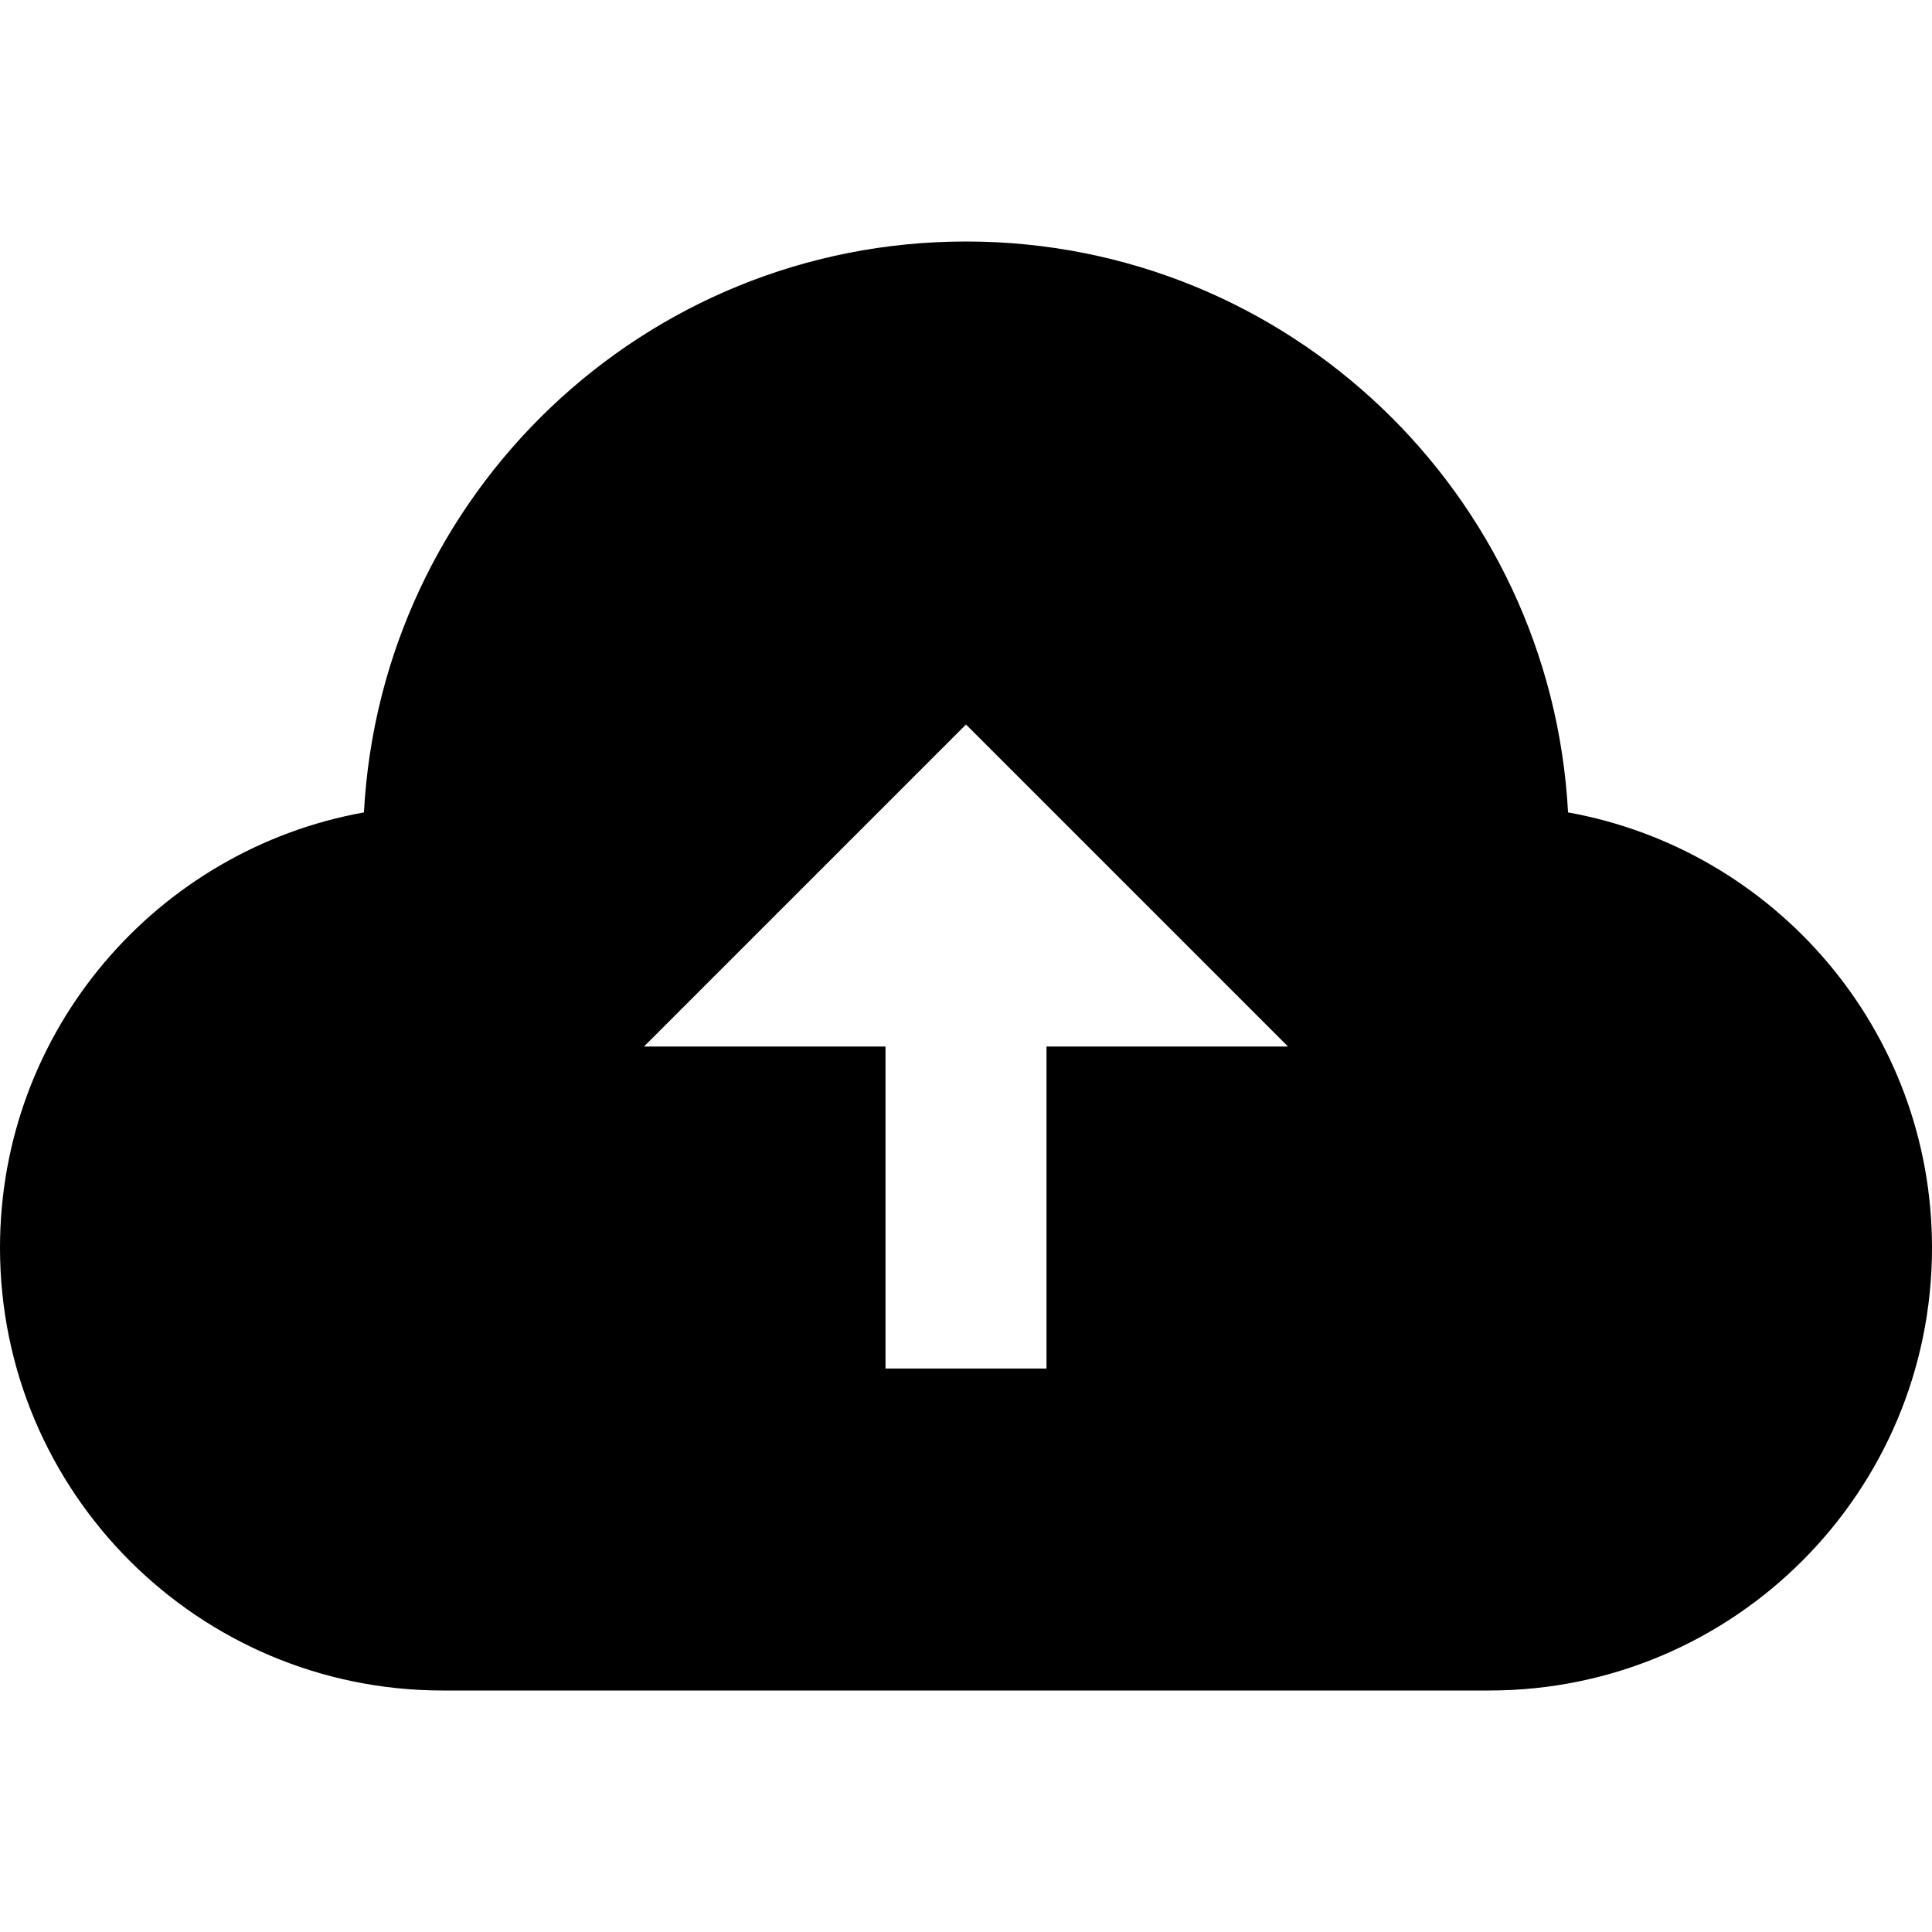 <svg
      xmlns="http://www.w3.org/2000/svg"
      width="30"
      height="30"
      viewBox="0 0 24 24"
>
      <path
            d="M19.479 10.092c-.212-3.951-3.473-7.092-7.479-7.092-4.005 0-7.267 3.141-7.479 7.092-2.57.463-4.521 2.706-4.521 5.408 0 3.037 2.463 5.5 5.5 5.5h13c3.037 0 5.5-2.463 5.5-5.5 0-2.702-1.951-4.945-4.521-5.408zm-7.479-1.092l4 4h-3v4h-2v-4h-3l4-4z"
      />
</svg>